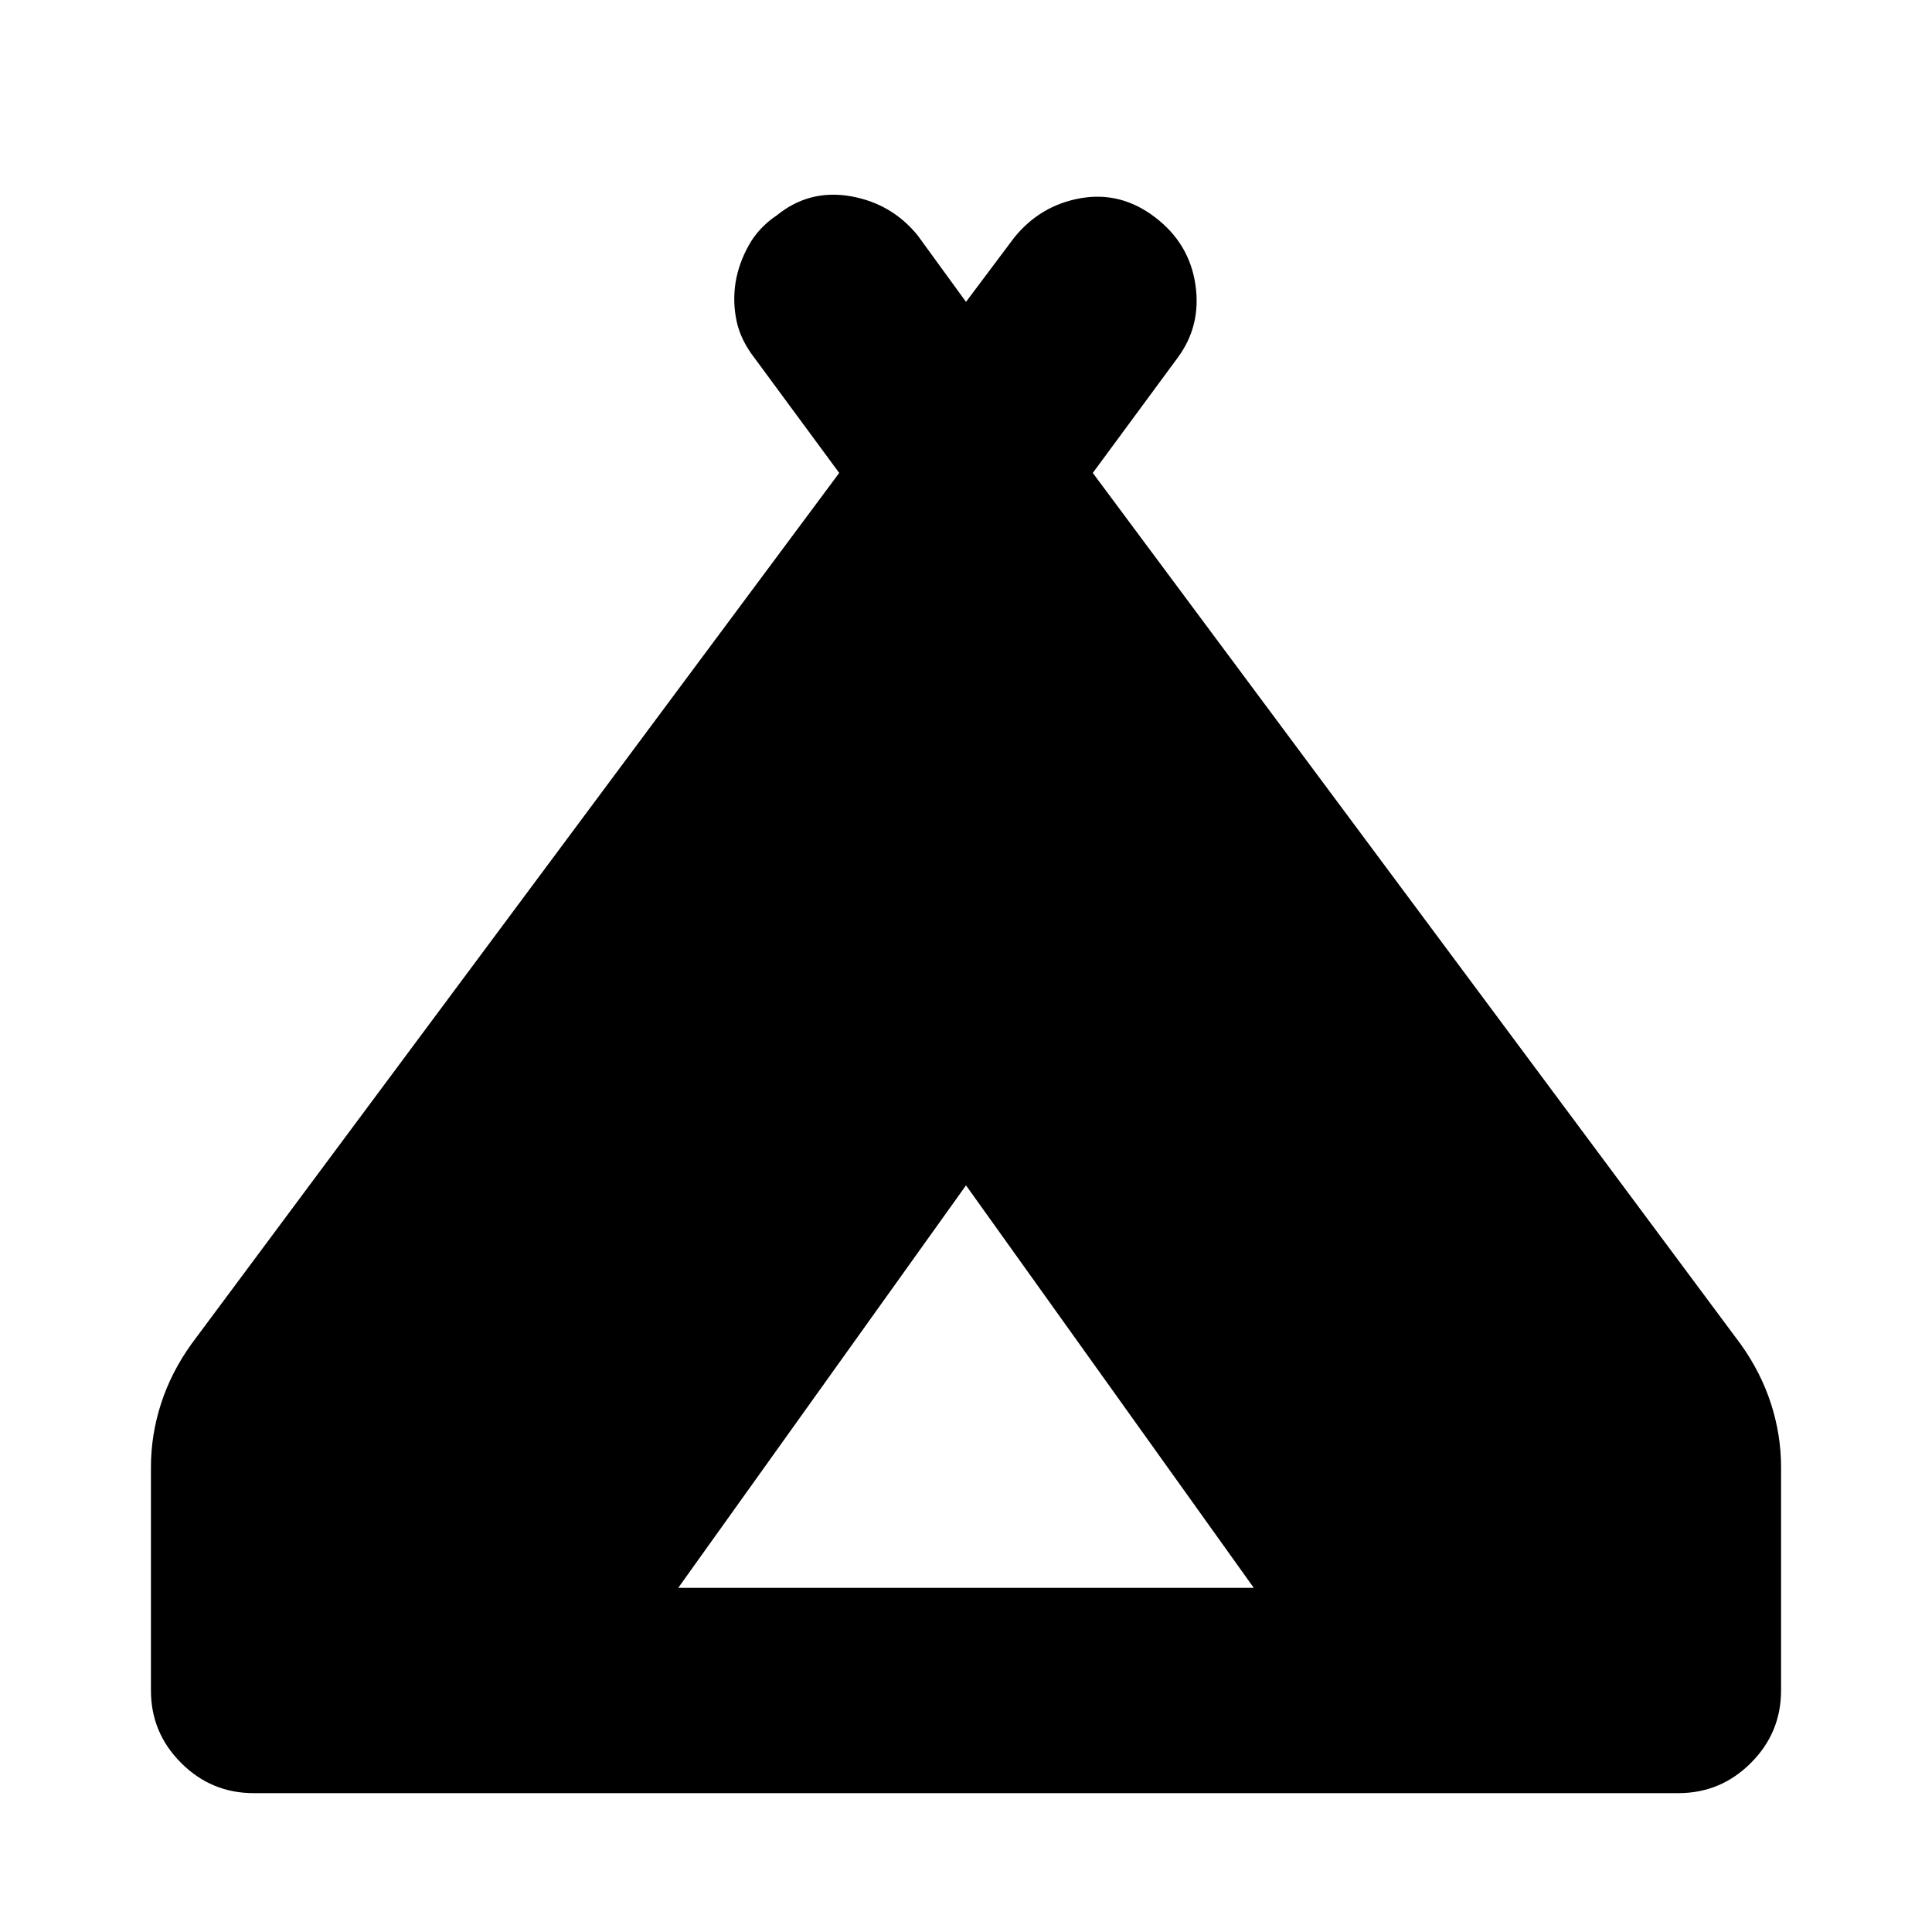 <svg xmlns="http://www.w3.org/2000/svg" height="24" width="24"><path d="M1.875 21v-2.775q0-.4.125-.787.125-.388.375-.738l8.05-10.825-1.05-1.425q-.175-.225-.225-.463-.05-.237-.013-.475.038-.237.163-.462.125-.225.35-.375.4-.325.912-.238.513.088.838.488l.6.825.6-.8q.325-.4.825-.488.5-.087.925.238.425.325.5.837.075.513-.225.913l-1.05 1.425 8.05 10.825q.25.35.375.738.125.387.125.787V21q0 .525-.375.9t-.9.375H3.15q-.525 0-.9-.375t-.375-.9Zm6.55-1.275h7.15l-3.575-5Z"/></svg>